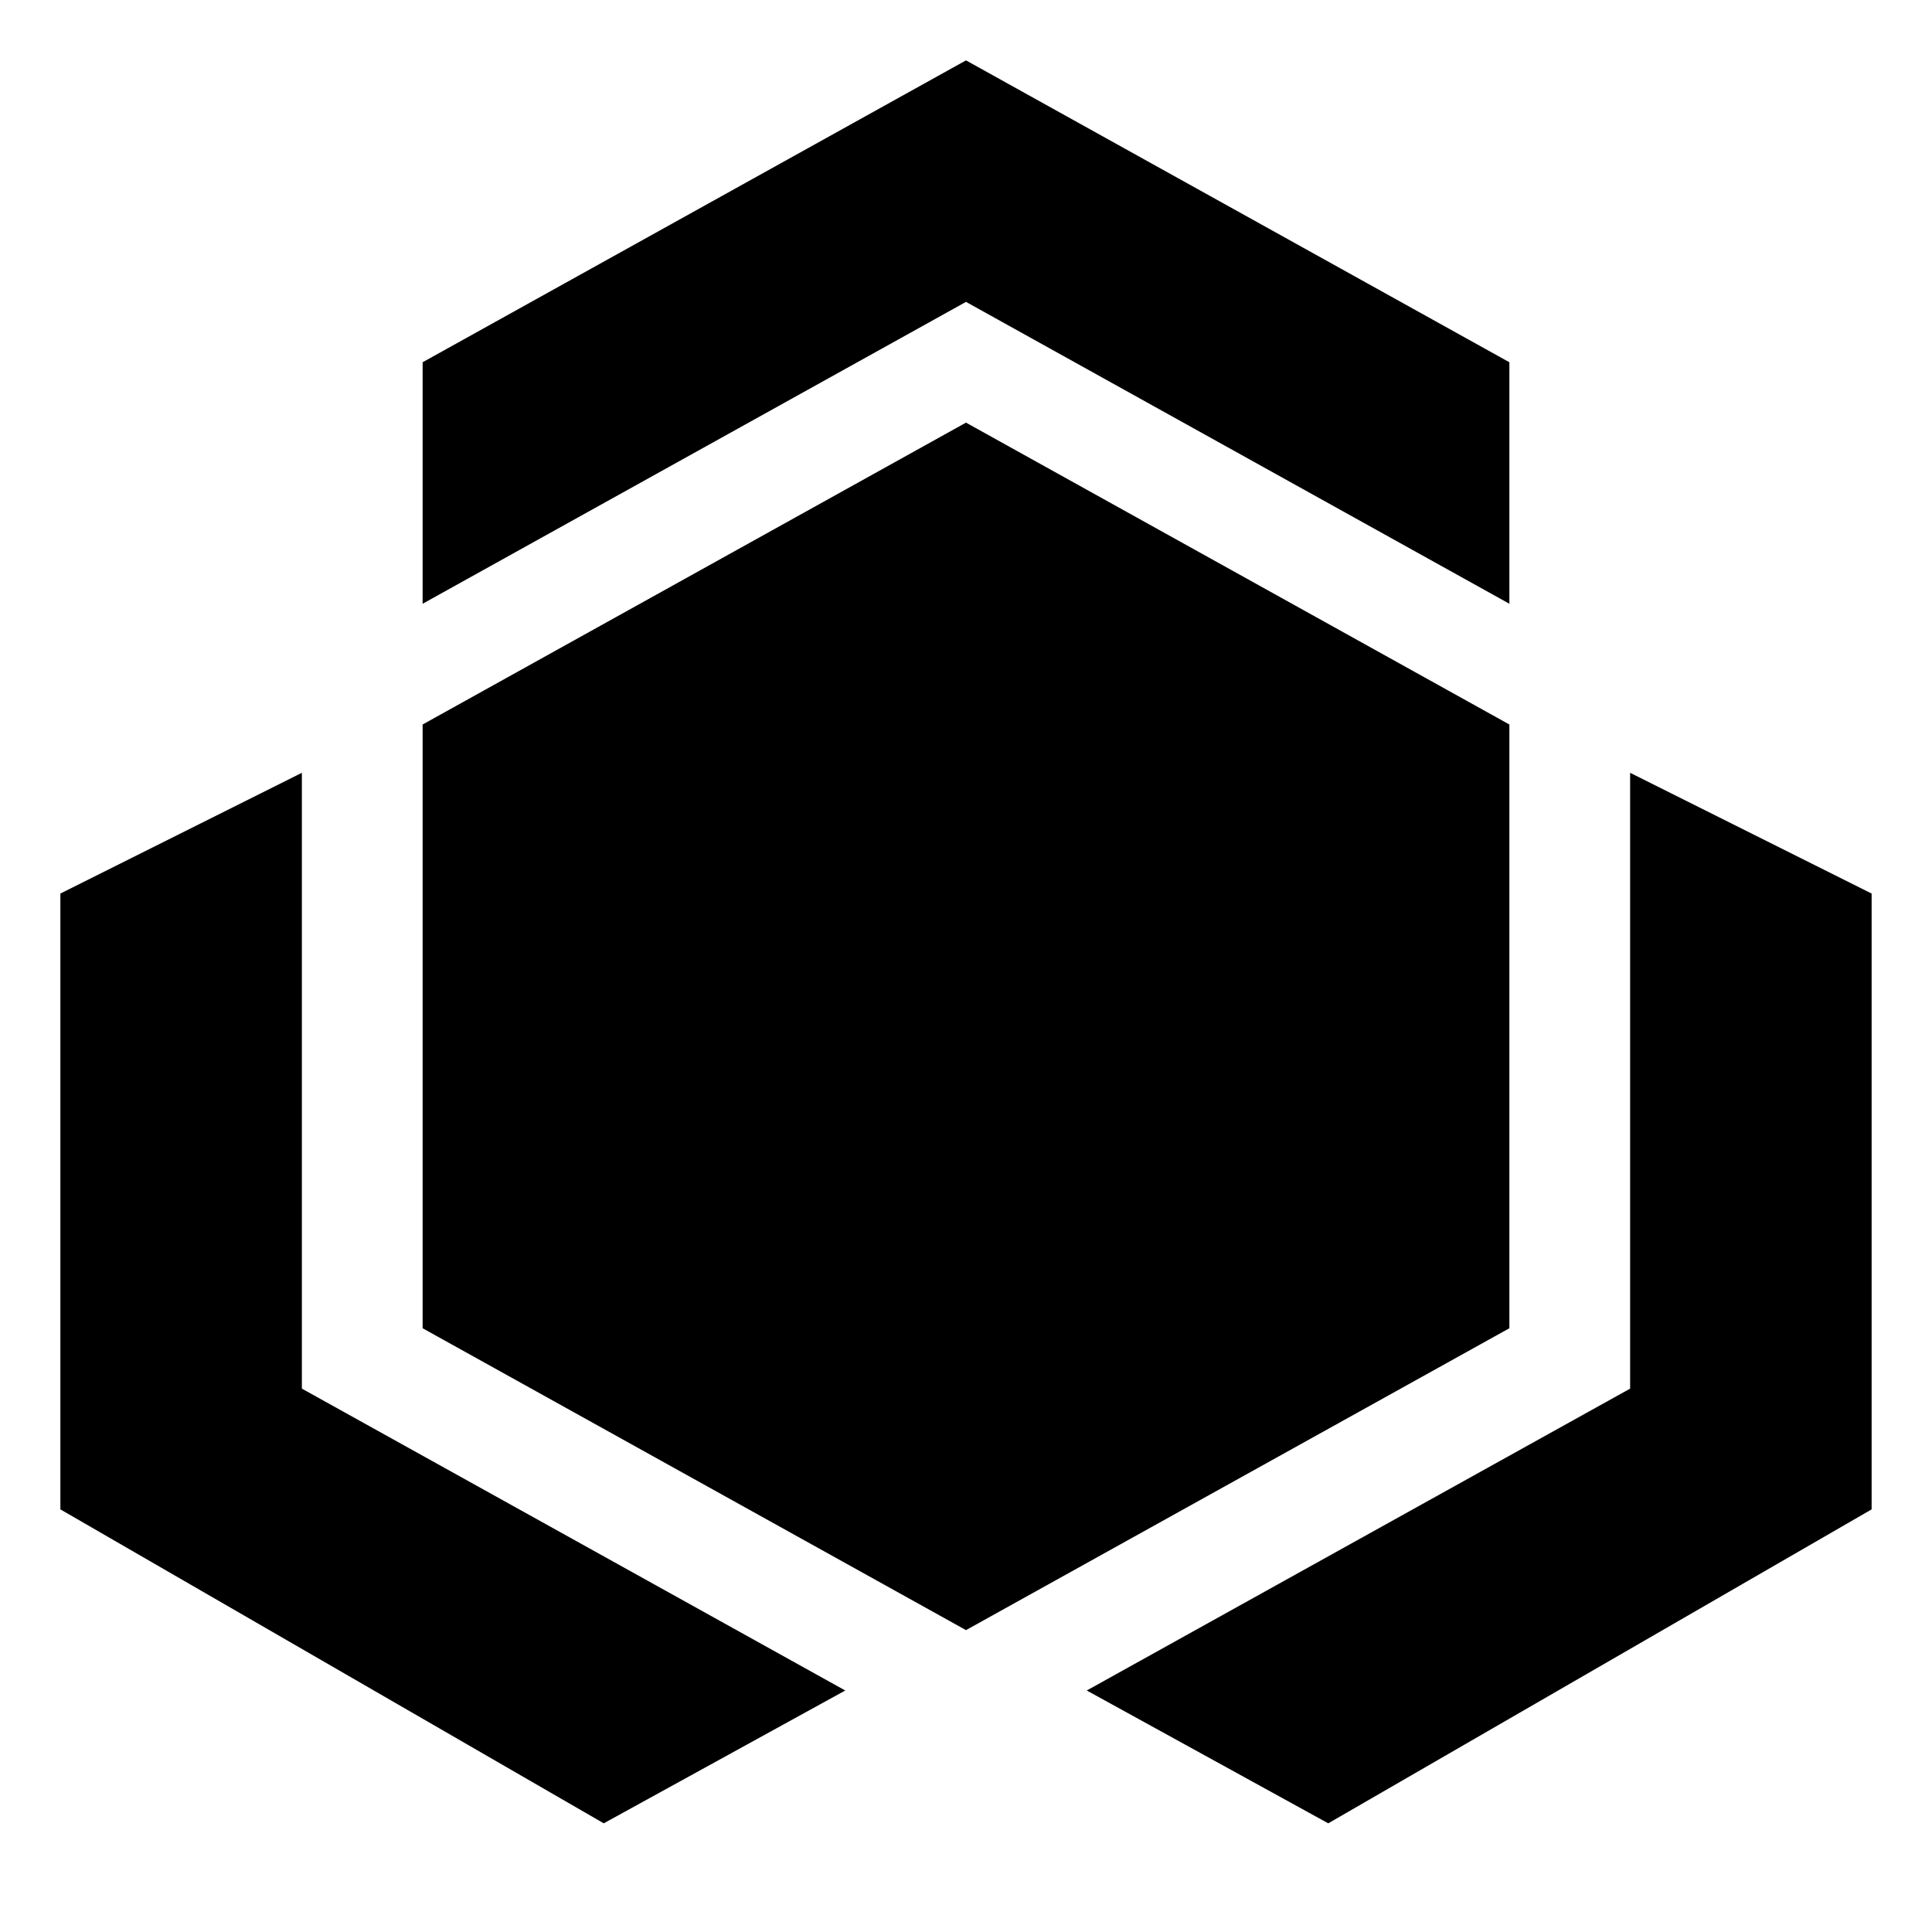 <svg xmlns="http://www.w3.org/2000/svg" fill="none" viewBox="0 0 32 32" class="acv-icon"><path fill="currentColor" d="m7 6 9-5 9 5v4l-9-5-9 5V6ZM31 14.8V25l-9 5.2-4-2.2 9-5V12.8l4 2ZM1 25V14.8l4-2V23l9 5-4 2.2L1 25Z"/><path fill="currentColor" d="m16 7-9 5v10l9 5 9-5V12l-9-5Z"/></svg>